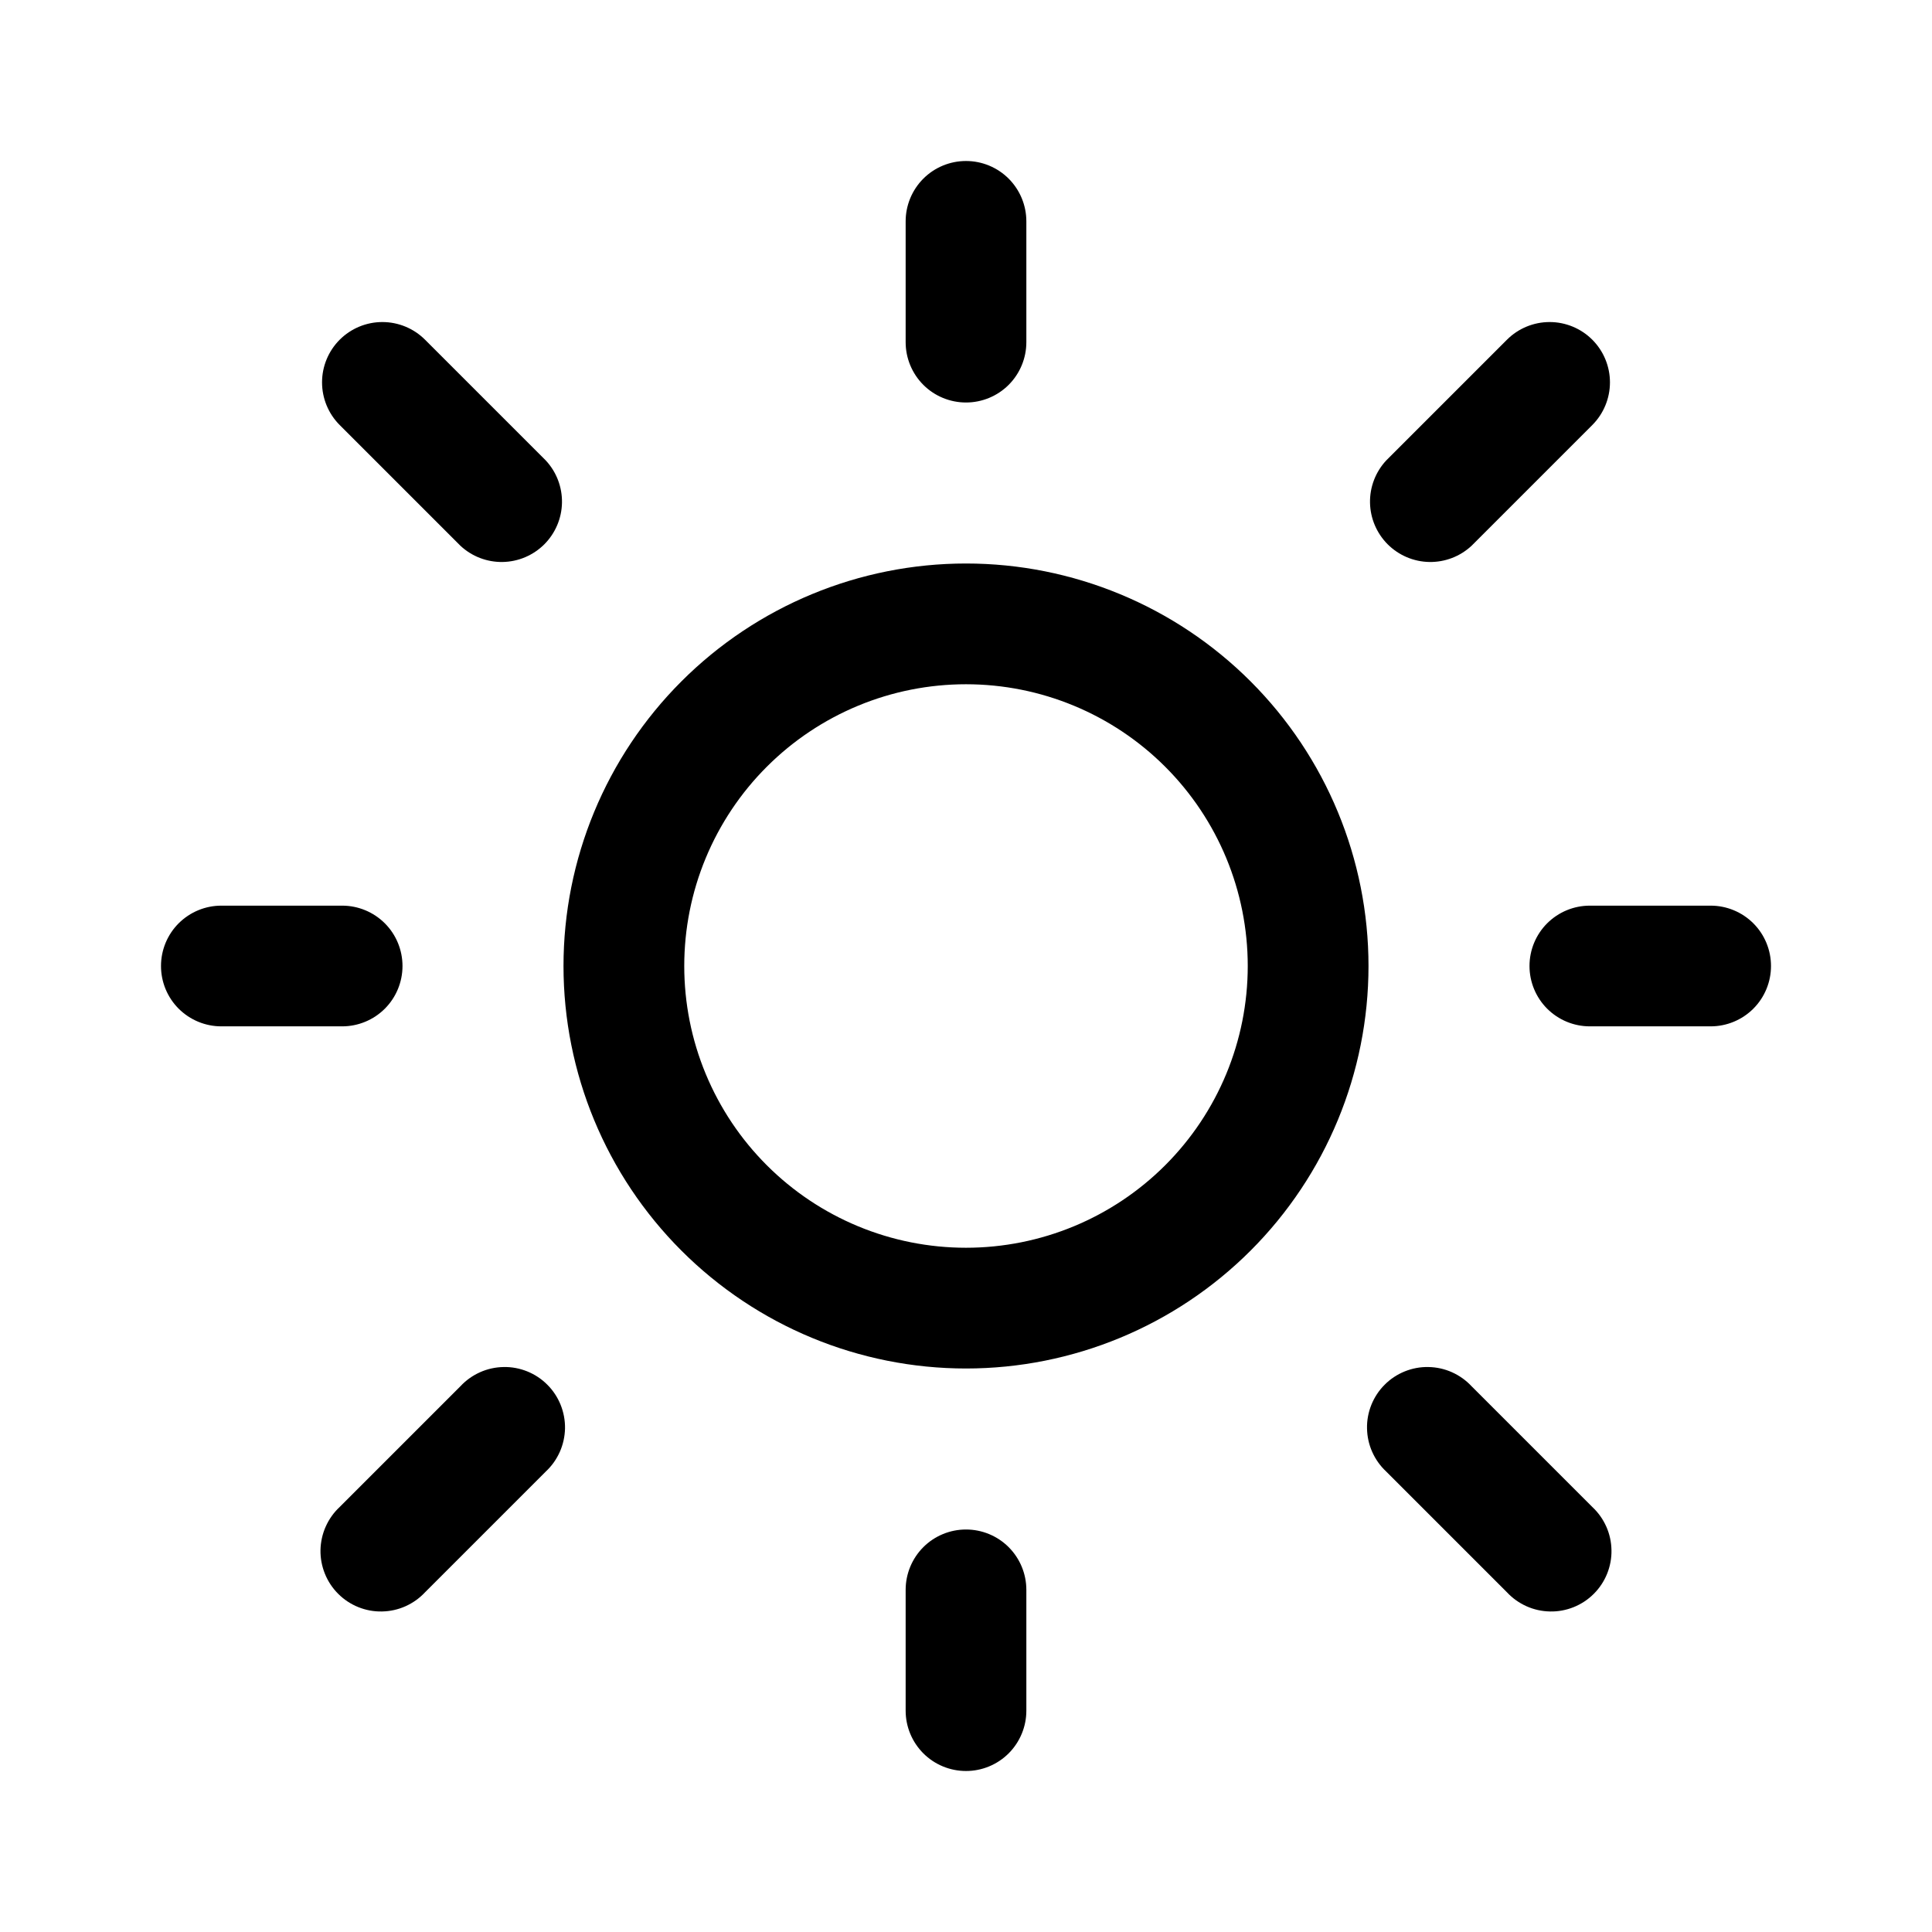 <svg width="42" height="42" viewBox="0 0 42 42" fill="none" xmlns="http://www.w3.org/2000/svg">
<path d="M21 3.5C21.348 3.5 21.682 3.638 21.928 3.884C22.174 4.131 22.312 4.464 22.312 4.812V7.438C22.312 7.786 22.174 8.119 21.928 8.366C21.682 8.612 21.348 8.75 21 8.75C20.652 8.75 20.318 8.612 20.072 8.366C19.826 8.119 19.688 7.786 19.688 7.438V4.812C19.688 4.464 19.826 4.131 20.072 3.884C20.318 3.638 20.652 3.5 21 3.5ZM21 29.75C23.321 29.75 25.546 28.828 27.187 27.187C28.828 25.546 29.75 23.321 29.75 21C29.75 18.679 28.828 16.454 27.187 14.813C25.546 13.172 23.321 12.25 21 12.25C18.679 12.25 16.454 13.172 14.813 14.813C13.172 16.454 12.25 18.679 12.25 21C12.25 23.321 13.172 25.546 14.813 27.187C16.454 28.828 18.679 29.75 21 29.75ZM21 27.125C20.196 27.125 19.399 26.967 18.656 26.659C17.913 26.351 17.238 25.9 16.669 25.331C16.1 24.762 15.649 24.087 15.341 23.344C15.033 22.601 14.875 21.804 14.875 21C14.875 20.196 15.033 19.399 15.341 18.656C15.649 17.913 16.1 17.238 16.669 16.669C17.238 16.1 17.913 15.649 18.656 15.341C19.399 15.033 20.196 14.875 21 14.875C22.625 14.875 24.182 15.52 25.331 16.669C26.48 17.818 27.125 19.375 27.125 21C27.125 22.625 26.48 24.182 25.331 25.331C24.182 26.48 22.625 27.125 21 27.125ZM37.188 22.312C37.536 22.312 37.869 22.174 38.116 21.928C38.362 21.682 38.5 21.348 38.5 21C38.5 20.652 38.362 20.318 38.116 20.072C37.869 19.826 37.536 19.688 37.188 19.688H34.562C34.214 19.688 33.881 19.826 33.634 20.072C33.388 20.318 33.25 20.652 33.25 21C33.25 21.348 33.388 21.682 33.634 21.928C33.881 22.174 34.214 22.312 34.562 22.312H37.188ZM21 33.25C21.348 33.25 21.682 33.388 21.928 33.634C22.174 33.881 22.312 34.214 22.312 34.562V37.188C22.312 37.536 22.174 37.869 21.928 38.116C21.682 38.362 21.348 38.5 21 38.5C20.652 38.5 20.318 38.362 20.072 38.116C19.826 37.869 19.688 37.536 19.688 37.188V34.562C19.688 34.214 19.826 33.881 20.072 33.634C20.318 33.388 20.652 33.25 21 33.25ZM7.438 22.312C7.786 22.312 8.119 22.174 8.366 21.928C8.612 21.682 8.75 21.348 8.75 21C8.75 20.652 8.612 20.318 8.366 20.072C8.119 19.826 7.786 19.688 7.438 19.688H4.812C4.464 19.688 4.131 19.826 3.884 20.072C3.638 20.318 3.5 20.652 3.5 21C3.5 21.348 3.638 21.682 3.884 21.928C4.131 22.174 4.464 22.312 4.812 22.312H7.438ZM7.385 7.385C7.631 7.139 7.965 7.001 8.312 7.001C8.66 7.001 8.994 7.139 9.24 7.385L11.865 10.01C12.097 10.259 12.223 10.588 12.217 10.928C12.211 11.268 12.073 11.592 11.833 11.833C11.592 12.073 11.268 12.211 10.928 12.217C10.588 12.223 10.259 12.097 10.01 11.865L7.385 9.24C7.139 8.994 7.001 8.66 7.001 8.312C7.001 7.965 7.139 7.631 7.385 7.385V7.385ZM9.24 34.615C9.12 34.744 8.975 34.847 8.814 34.919C8.653 34.991 8.479 35.029 8.303 35.032C8.127 35.036 7.952 35.003 7.788 34.937C7.625 34.871 7.476 34.773 7.352 34.648C7.227 34.524 7.129 34.375 7.063 34.212C6.997 34.048 6.964 33.873 6.967 33.697C6.971 33.521 7.009 33.347 7.081 33.186C7.153 33.025 7.256 32.88 7.385 32.76L10.01 30.135C10.13 30.006 10.275 29.903 10.436 29.831C10.597 29.759 10.771 29.721 10.947 29.718C11.123 29.714 11.298 29.747 11.462 29.813C11.625 29.879 11.774 29.977 11.898 30.102C12.023 30.226 12.121 30.375 12.187 30.538C12.253 30.702 12.286 30.877 12.283 31.053C12.279 31.229 12.241 31.403 12.169 31.564C12.097 31.725 11.994 31.87 11.865 31.99L9.24 34.615ZM34.615 7.385C34.369 7.139 34.035 7.001 33.688 7.001C33.34 7.001 33.006 7.139 32.76 7.385L30.135 10.01C29.903 10.259 29.777 10.588 29.783 10.928C29.789 11.268 29.927 11.592 30.167 11.833C30.408 12.073 30.732 12.211 31.072 12.217C31.412 12.223 31.741 12.097 31.99 11.865L34.615 9.24C34.861 8.994 34.999 8.66 34.999 8.312C34.999 7.965 34.861 7.631 34.615 7.385V7.385ZM32.76 34.615C32.88 34.744 33.025 34.847 33.186 34.919C33.347 34.991 33.521 35.029 33.697 35.032C33.873 35.036 34.048 35.003 34.212 34.937C34.375 34.871 34.524 34.773 34.648 34.648C34.773 34.524 34.871 34.375 34.937 34.212C35.003 34.048 35.036 33.873 35.032 33.697C35.029 33.521 34.991 33.347 34.919 33.186C34.847 33.025 34.744 32.88 34.615 32.76L31.99 30.135C31.87 30.006 31.725 29.903 31.564 29.831C31.403 29.759 31.229 29.721 31.053 29.718C30.877 29.714 30.702 29.747 30.538 29.813C30.375 29.879 30.226 29.977 30.102 30.102C29.977 30.226 29.879 30.375 29.813 30.538C29.747 30.702 29.714 30.877 29.718 31.053C29.721 31.229 29.759 31.403 29.831 31.564C29.903 31.725 30.006 31.87 30.135 31.99L32.76 34.615Z" fill="black"/>
</svg>
